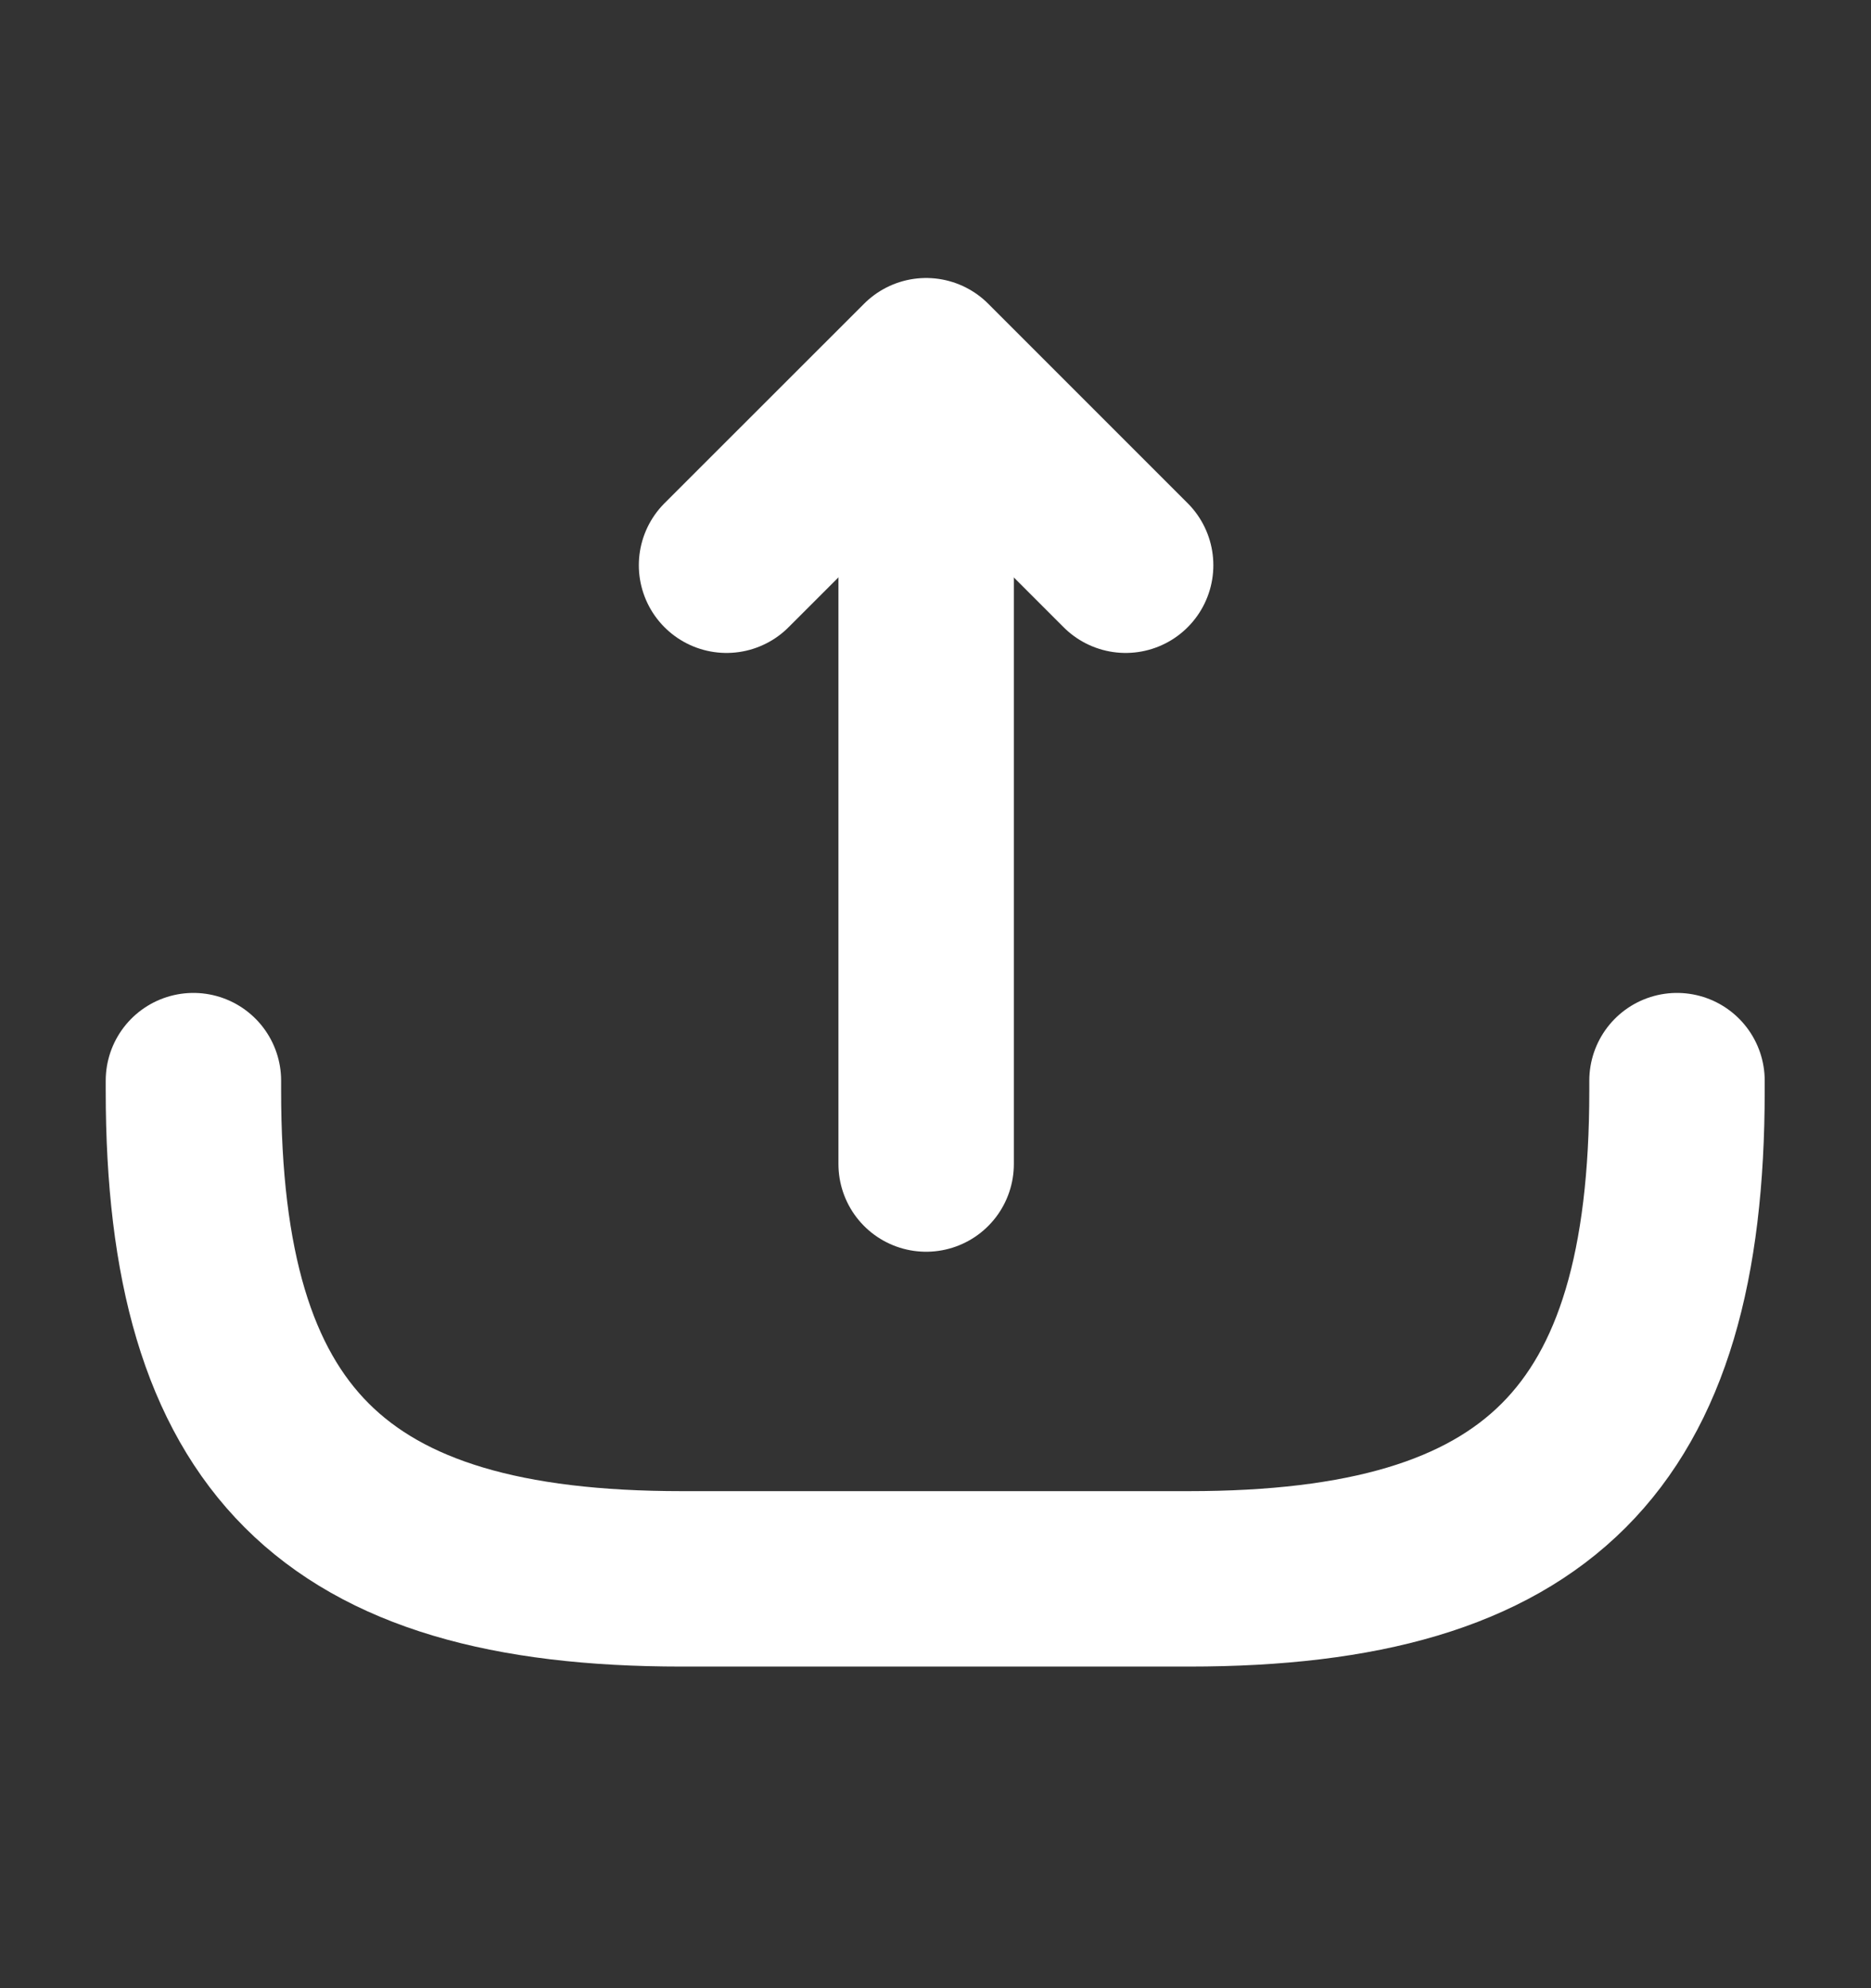 <svg width="16" height="17" viewBox="0 0 16 17" fill="none" xmlns="http://www.w3.org/2000/svg">
<rect x="0" y="0" width="16" height="17" fill="#333333" stroke="none"/>
<path d="M6.213 4.833L7.92 3.127L9.626 4.833" stroke="white" stroke-width="1.5" stroke-miterlimit="10" stroke-linecap="round" stroke-linejoin="round"/>
<path d="M7.92 9.953V3.173" stroke="white" stroke-width="1.5" stroke-miterlimit="10" stroke-linecap="round" stroke-linejoin="round"/>
<path d="M14.341 9.24V9.327C14.341 12.307 13.148 13.5 10.168 13.5H5.828C2.848 13.5 1.654 12.307 1.654 9.327V9.24" stroke="white" stroke-width="1.5" stroke-linecap="round" stroke-linejoin="round"/>
</svg>

